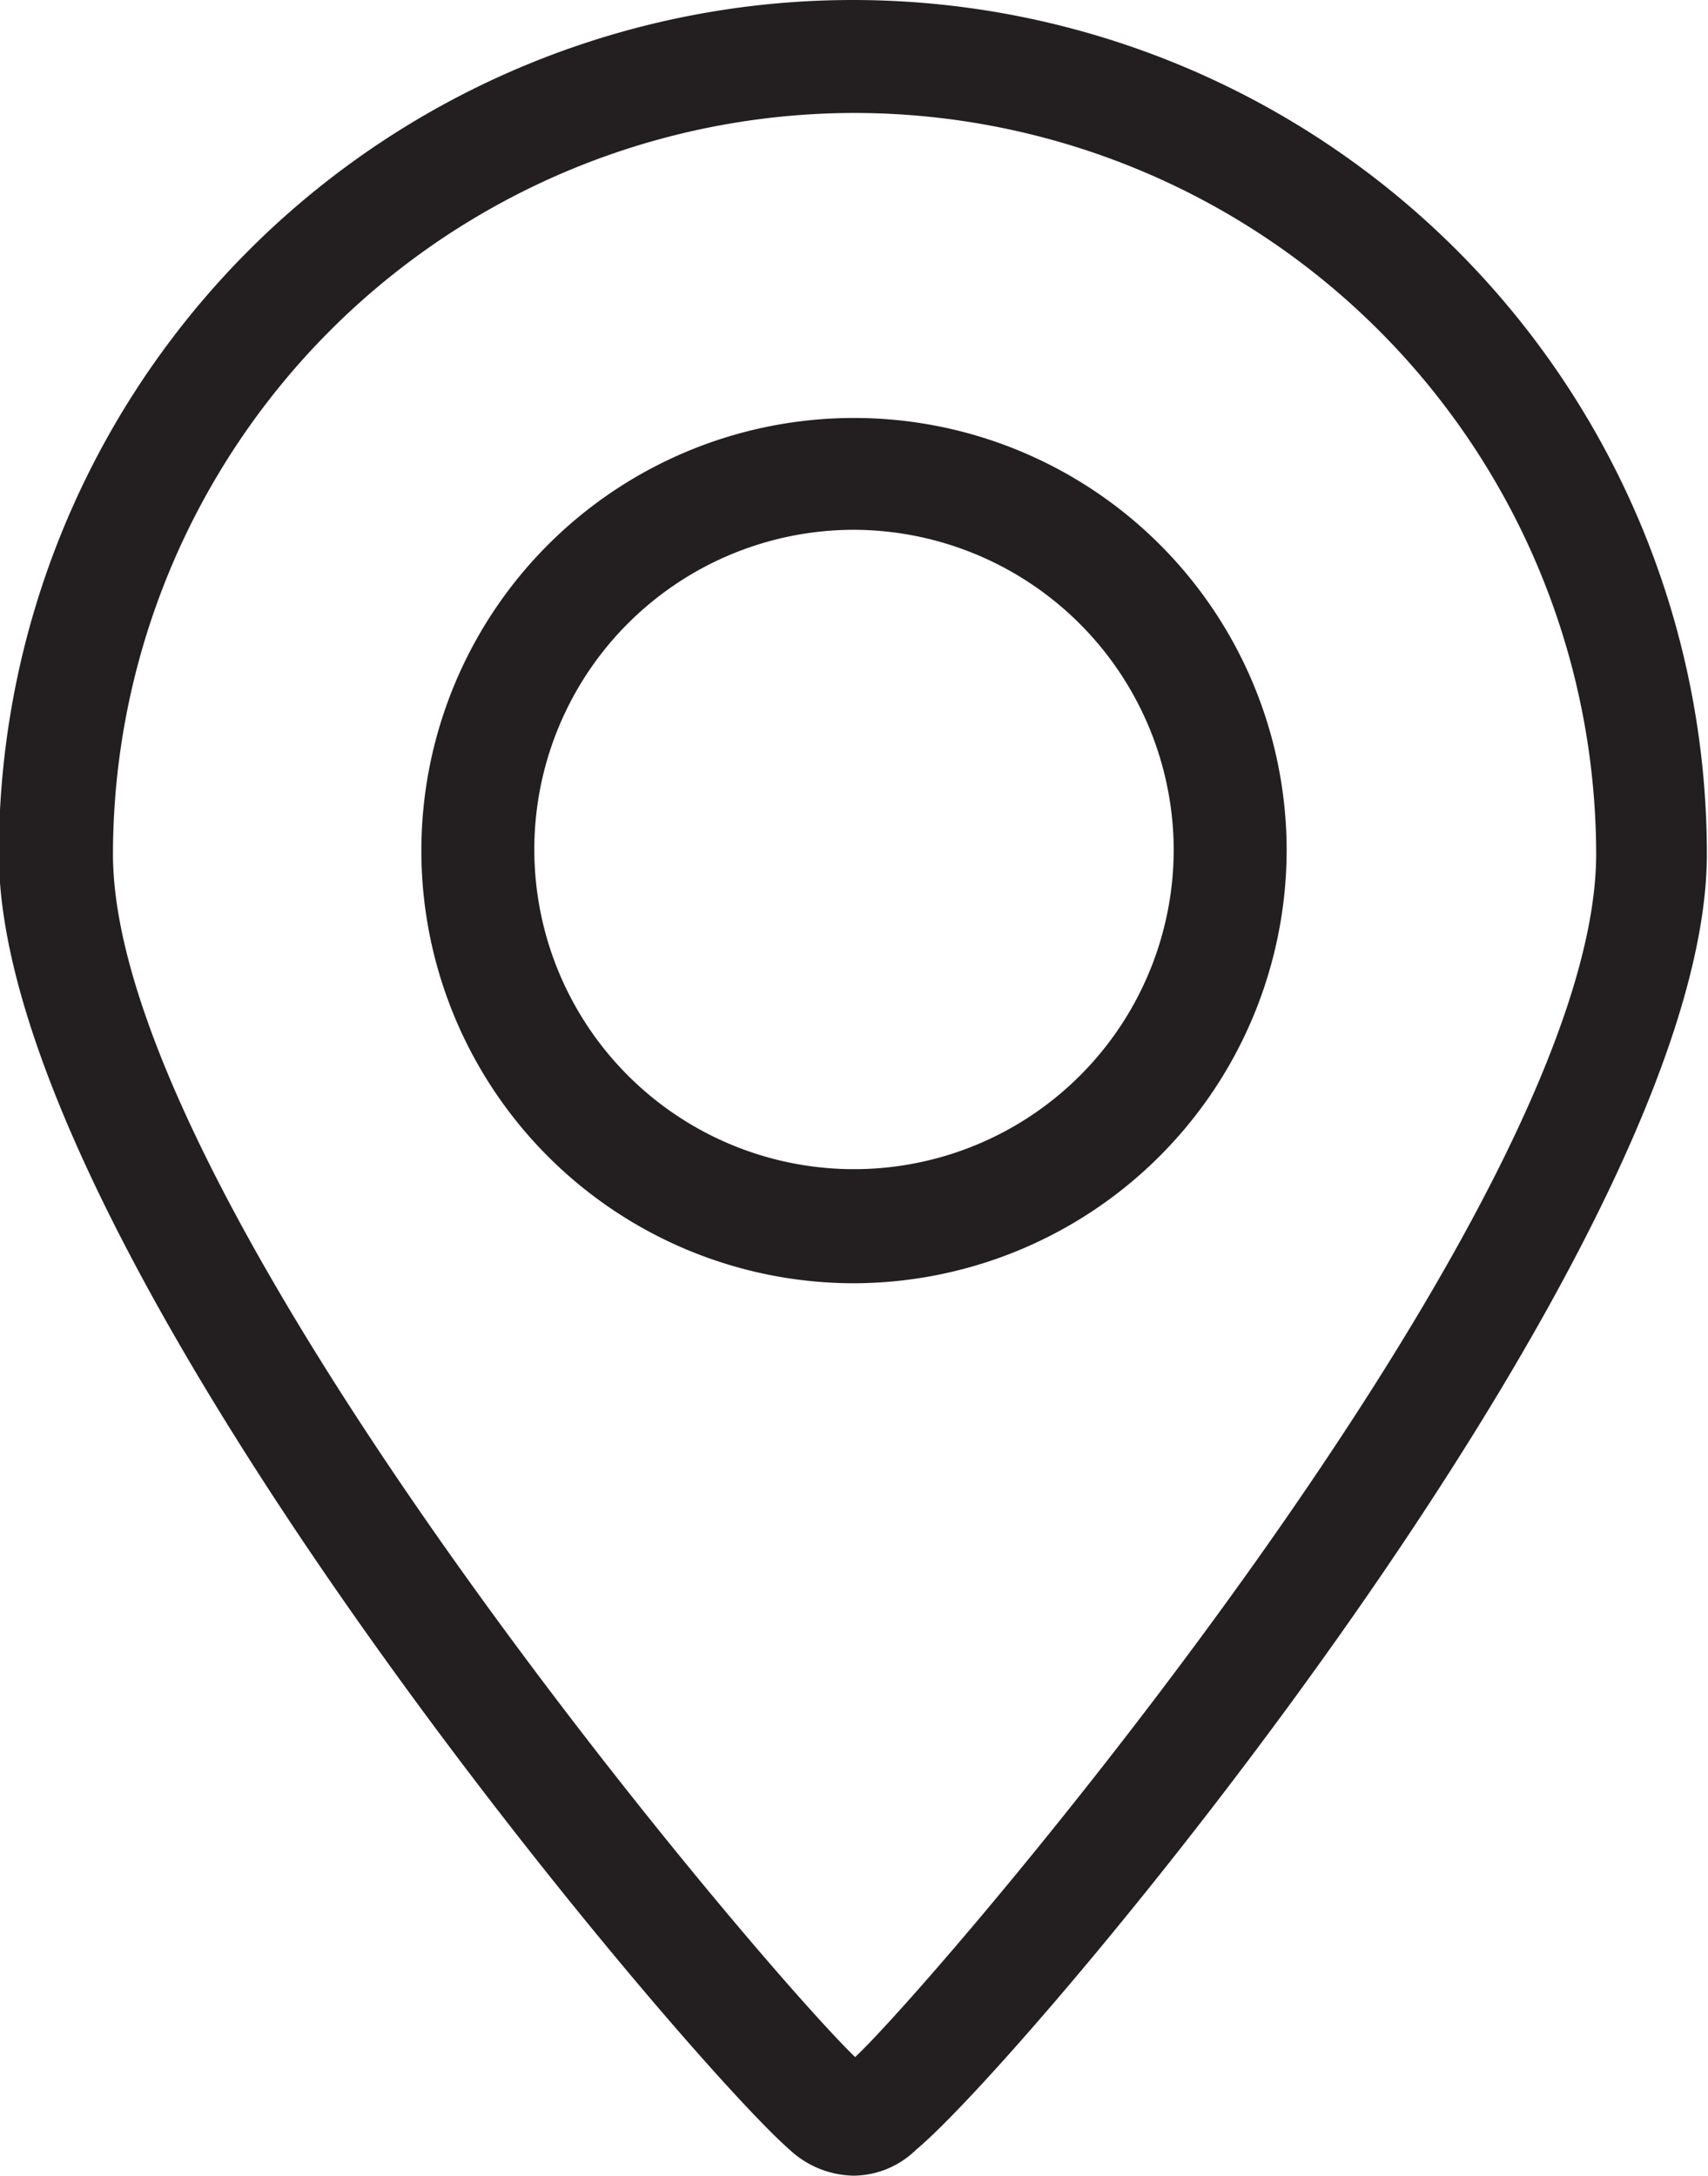 <svg id="Layer_1" data-name="Layer 1" xmlns="http://www.w3.org/2000/svg" viewBox="0 0 15.12 19.26"><defs><style>.cls-1{fill:#231f20;}</style></defs><title>location</title><path class="cls-1" d="M76.5,105.76a0.85,0.85,0,0,1-.57-0.23h0c-0.93-.81-7-7.95-7-11.47a7.56,7.56,0,0,1,15.12,0c0,3.5-6,10.64-7,11.47h0A0.8,0.8,0,0,1,76.5,105.76Zm0.06-1h0ZM76.5,87.5a6.57,6.57,0,0,0-6.56,6.56c0,3.08,5.7,9.81,6.57,10.65,0.74-.69,6.56-7.5,6.56-10.65A6.57,6.57,0,0,0,76.5,87.5Z" transform="translate(-68.94 -86.5)"/><path class="cls-1" d="M76.5,97.86A3.83,3.83,0,1,1,80.33,94,3.84,3.84,0,0,1,76.5,97.86Zm0-6.67A2.83,2.83,0,1,0,79.33,94,2.84,2.84,0,0,0,76.5,91.19Z" transform="translate(-68.94 -86.5)"/></svg>